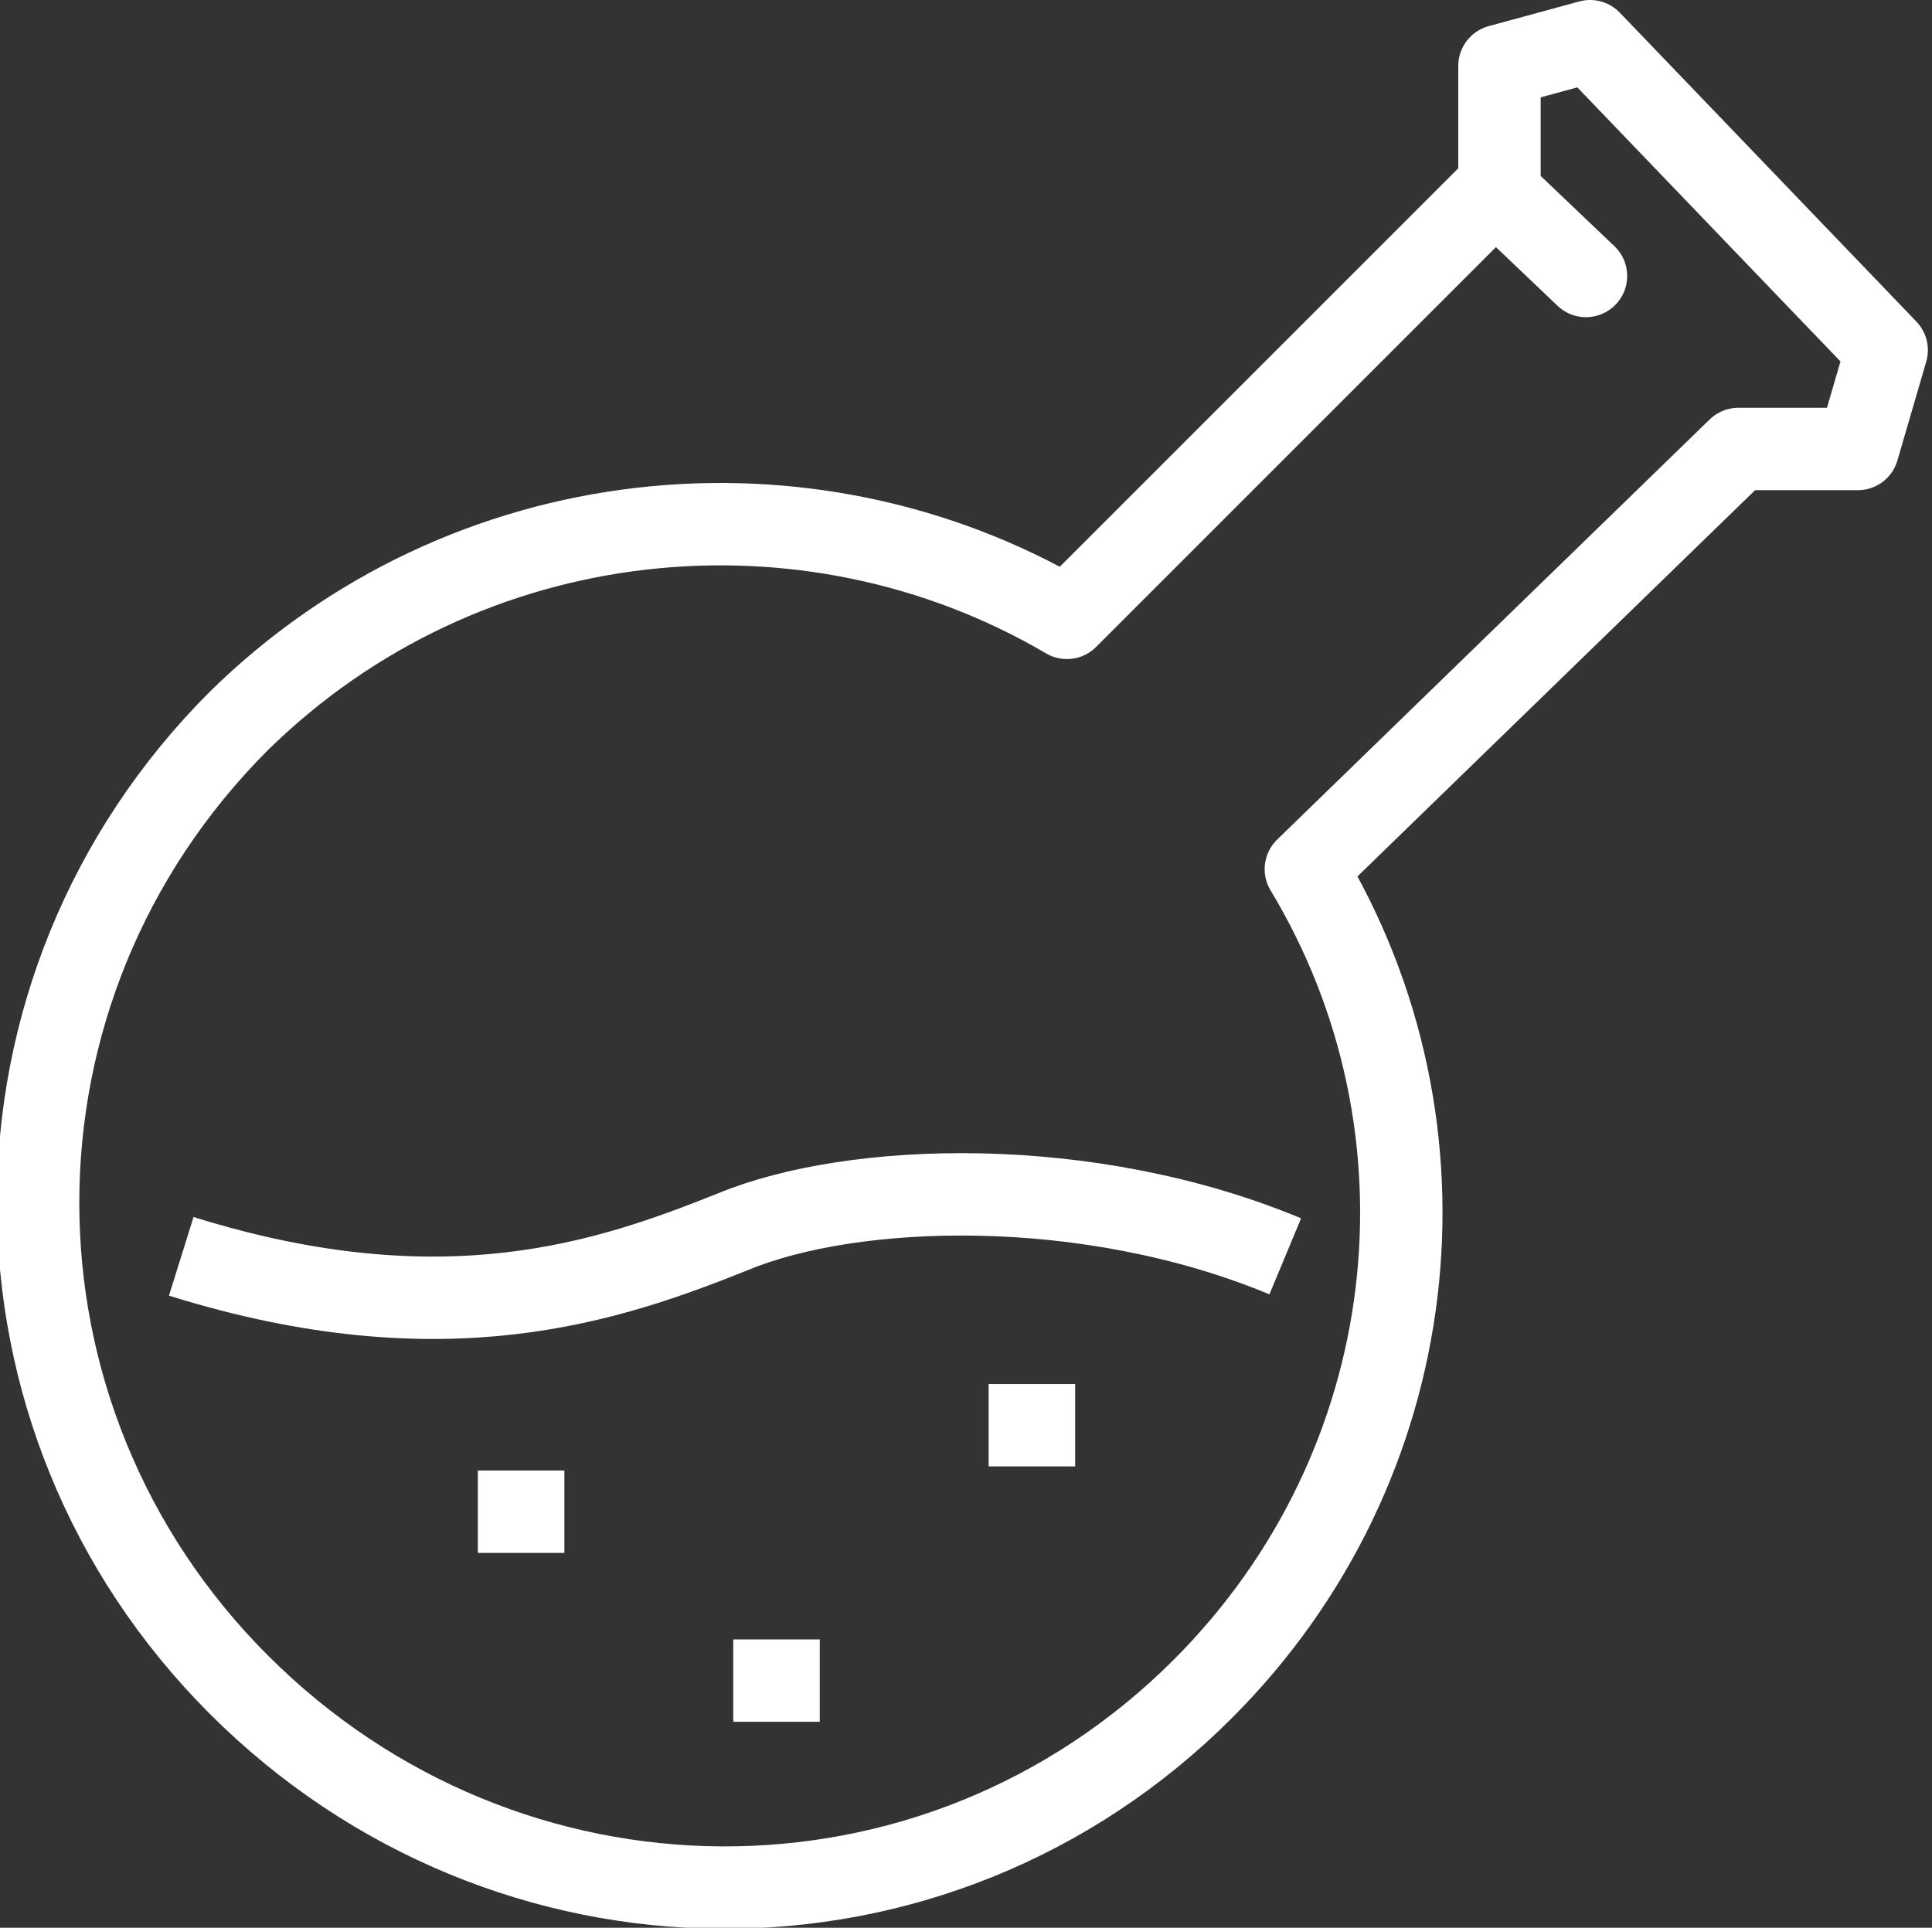 <svg xmlns="http://www.w3.org/2000/svg" xmlns:xlink="http://www.w3.org/1999/xlink" id="icons" x="0px" y="0px" width="46.9px" height="46.8px" viewBox="0 0 46.9 46.8" style="enable-background:new 0 0 46.9 46.8;" xml:space="preserve">
<rect x="0" y="0" width="46.9" height="46.8" fill="#333333" stroke="none"/>
<style type="text/css">
	.st0{fill:none;stroke:#FFFFFF;stroke-width:2;stroke-linecap:round;stroke-linejoin:round;stroke-miterlimit:10;}
	.st1{fill:none;stroke:#FFFFFF;stroke-width:2;stroke-miterlimit:10;}
</style>
<g>
	<path class="st0" d="M31.7,21.1l10.5-10.2h2.9l0.7-2.4L38.6,1l-2.2,0.6v2.9L25.9,15c-6.3-3.7-14.6-2.9-20.1,2.5   c-6.5,6.5-6.5,16.9,0,23.4s16.9,6.6,23.4,0.1C34.6,35.6,35.5,27.4,31.7,21.1z"></path>
	<path class="st1" d="M31.2,30.5c-4.8-2-10.5-1.8-13.4-0.6c-3,1.2-7,2.6-13.4,0.6"></path>
	<line class="st0" x1="36.4" y1="4.7" x2="38.5" y2="6.7"></line>
	<line class="st1" x1="11.6" y1="36.7" x2="13.7" y2="36.7"></line>
	<line class="st1" x1="17.8" y1="40.8" x2="19.9" y2="40.8"></line>
	<line class="st1" x1="24" y1="34.6" x2="26.1" y2="34.6"></line>
</g>
</svg>